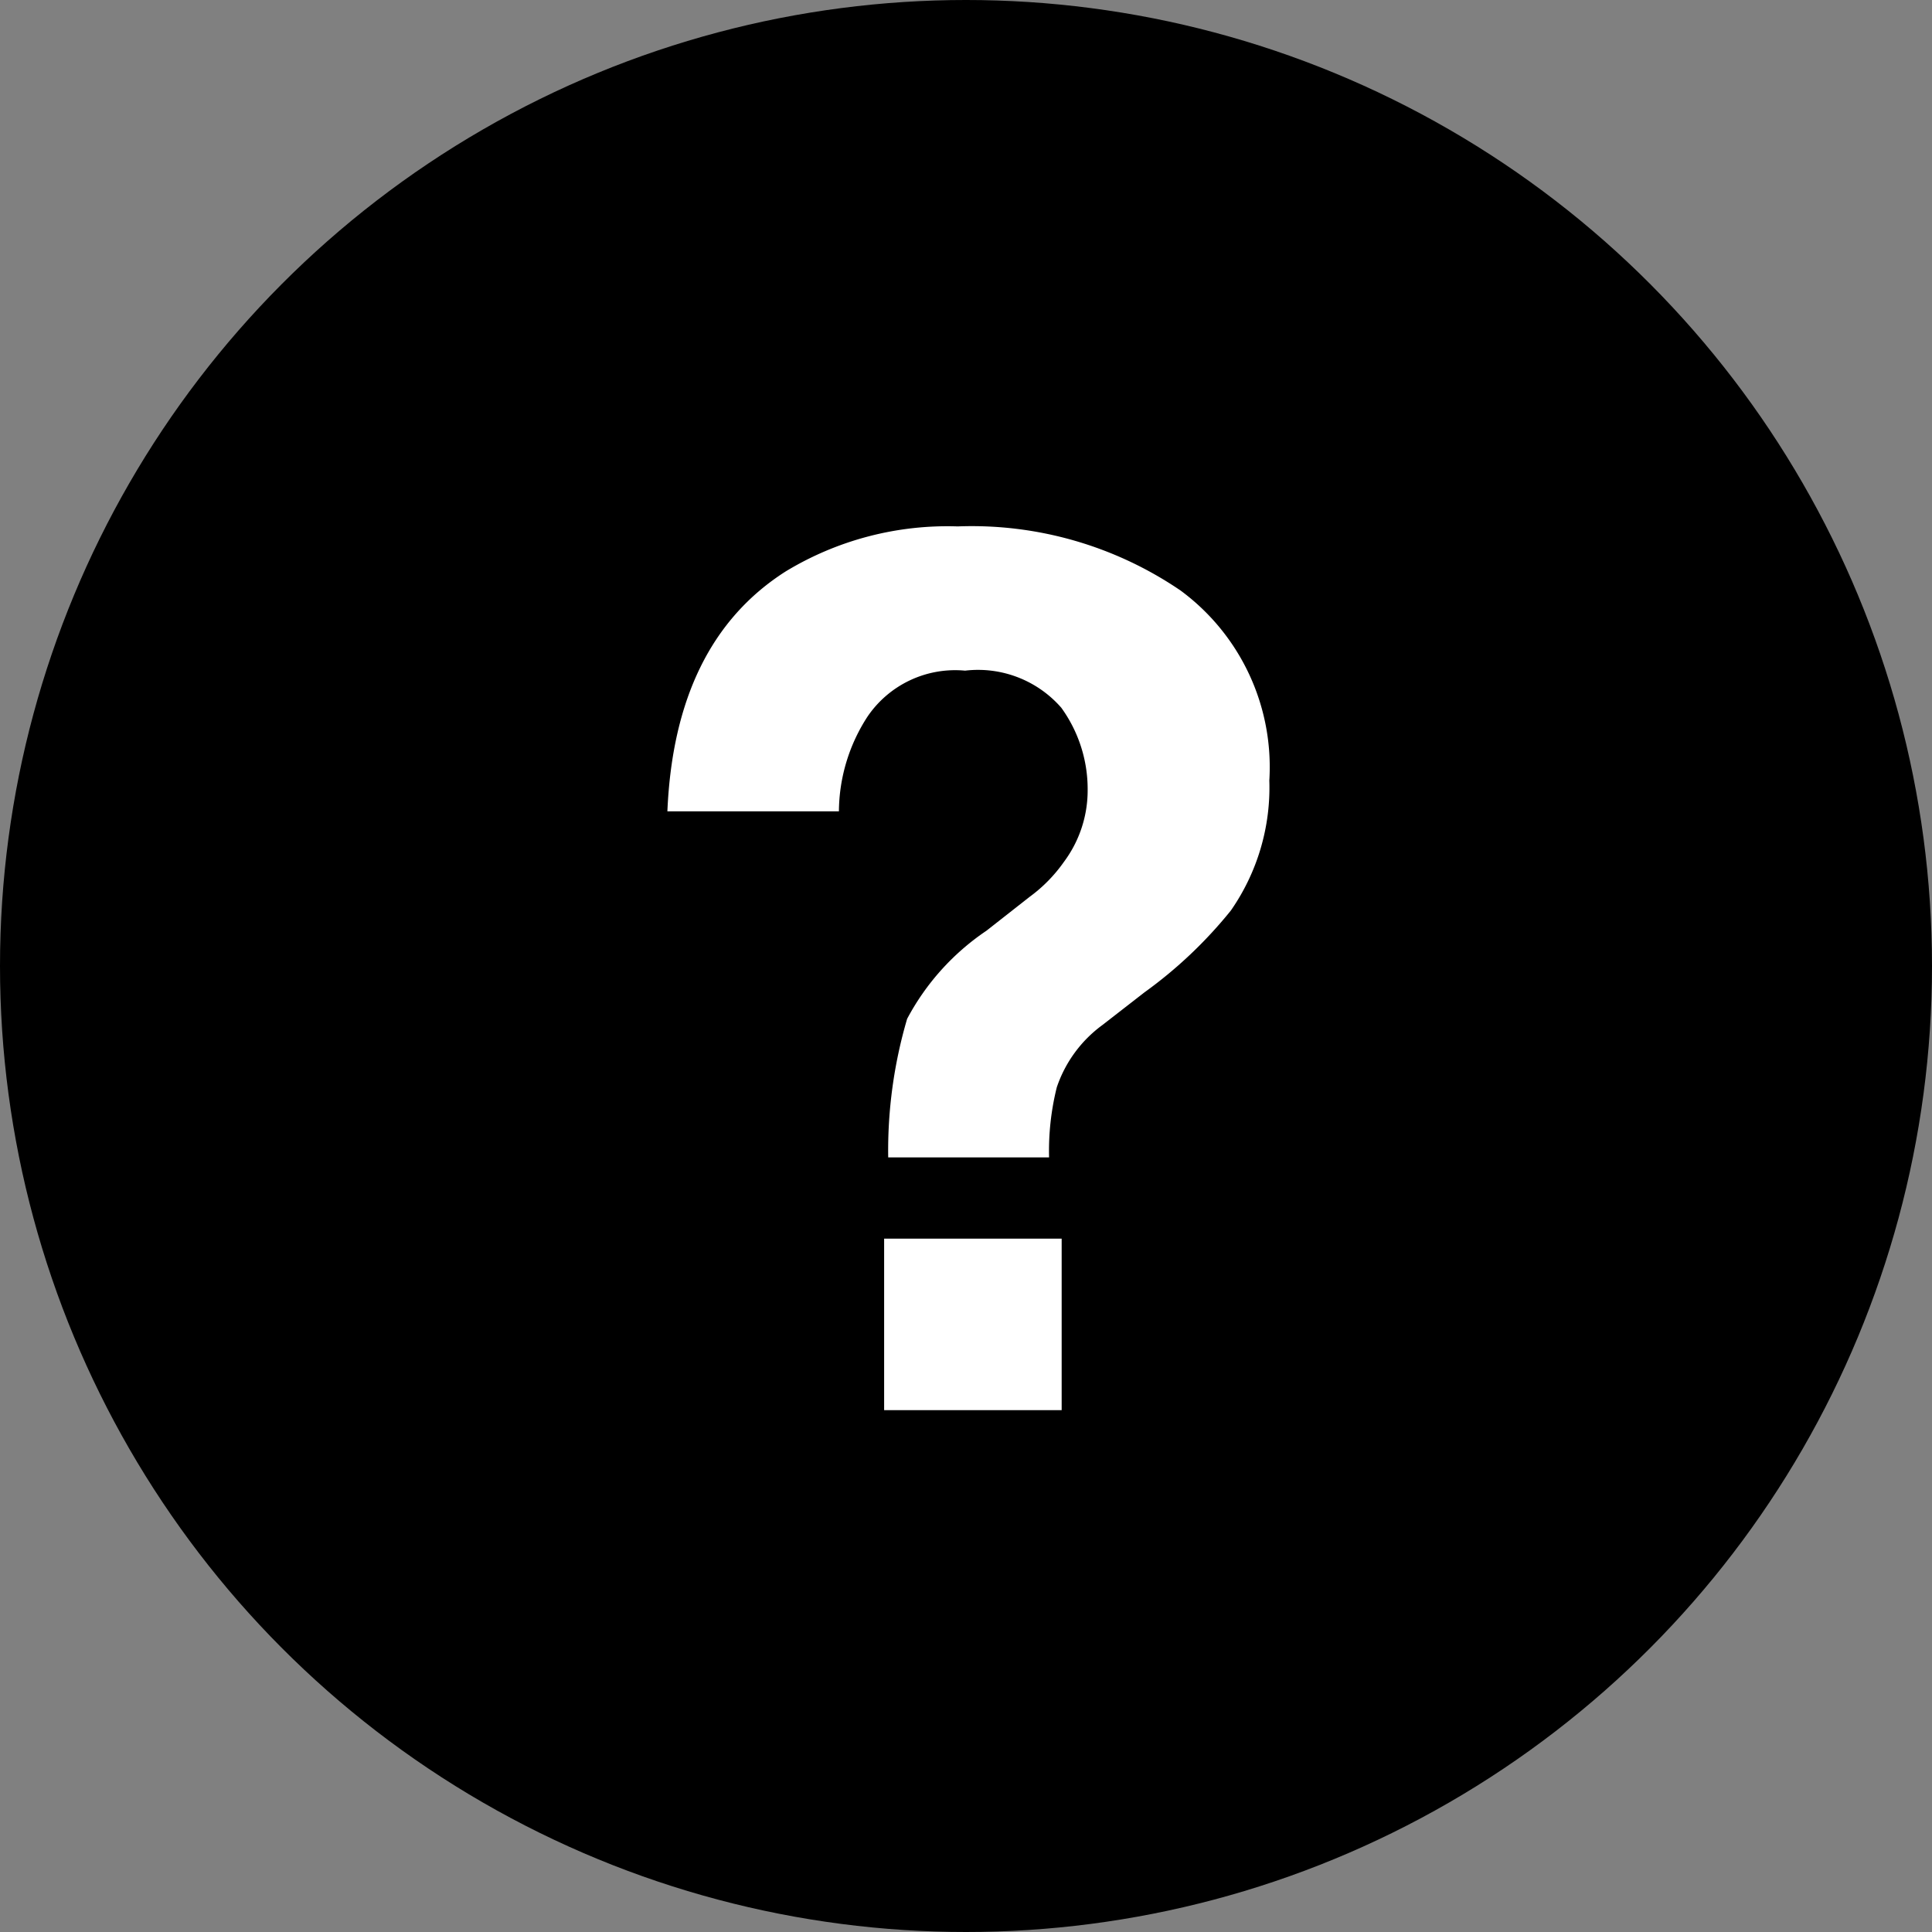<svg xmlns="http://www.w3.org/2000/svg" width="64" height="64" viewBox="0 0 64 64">
  <rect x="0" y="0" width="64" height="64" fill="#808080" stroke="none"/>
  <g id="icon_3" transform="translate(-359.889 -407.937)">
    <circle id="Ellipse_4" data-name="Ellipse 4" cx="32" cy="32" r="32" transform="translate(359.889 407.937)"/>
    <g id="Group_52" data-name="Group 52" transform="translate(382.001 425.378)">
      <path id="Path_107" data-name="Path 107" d="M377.586,420.3a10.333,10.333,0,0,1,5.7-1.493,12.278,12.278,0,0,1,7.384,2.124,7.264,7.264,0,0,1,2.94,6.293,7.131,7.131,0,0,1-1.274,4.307,14.709,14.709,0,0,1-2.865,2.713l-1.391,1.081a4.23,4.23,0,0,0-1.511,2.064,8.708,8.708,0,0,0-.255,2.321h-5.329a15.452,15.452,0,0,1,.627-4.591,8.094,8.094,0,0,1,2.628-2.919l1.431-1.123a4.974,4.974,0,0,0,1.137-1.16,3.961,3.961,0,0,0,.784-2.379,4.6,4.6,0,0,0-.873-2.724,3.659,3.659,0,0,0-3.187-1.229,3.511,3.511,0,0,0-3.227,1.514,5.824,5.824,0,0,0-.953,3.146h-5.682Q373.91,422.645,377.586,420.3Zm3.264,22.1h5.881v5.682h-5.881Z" transform="translate(-373.674 -418.81)" fill="#fff"/>
    </g>
  </g>
</svg>

